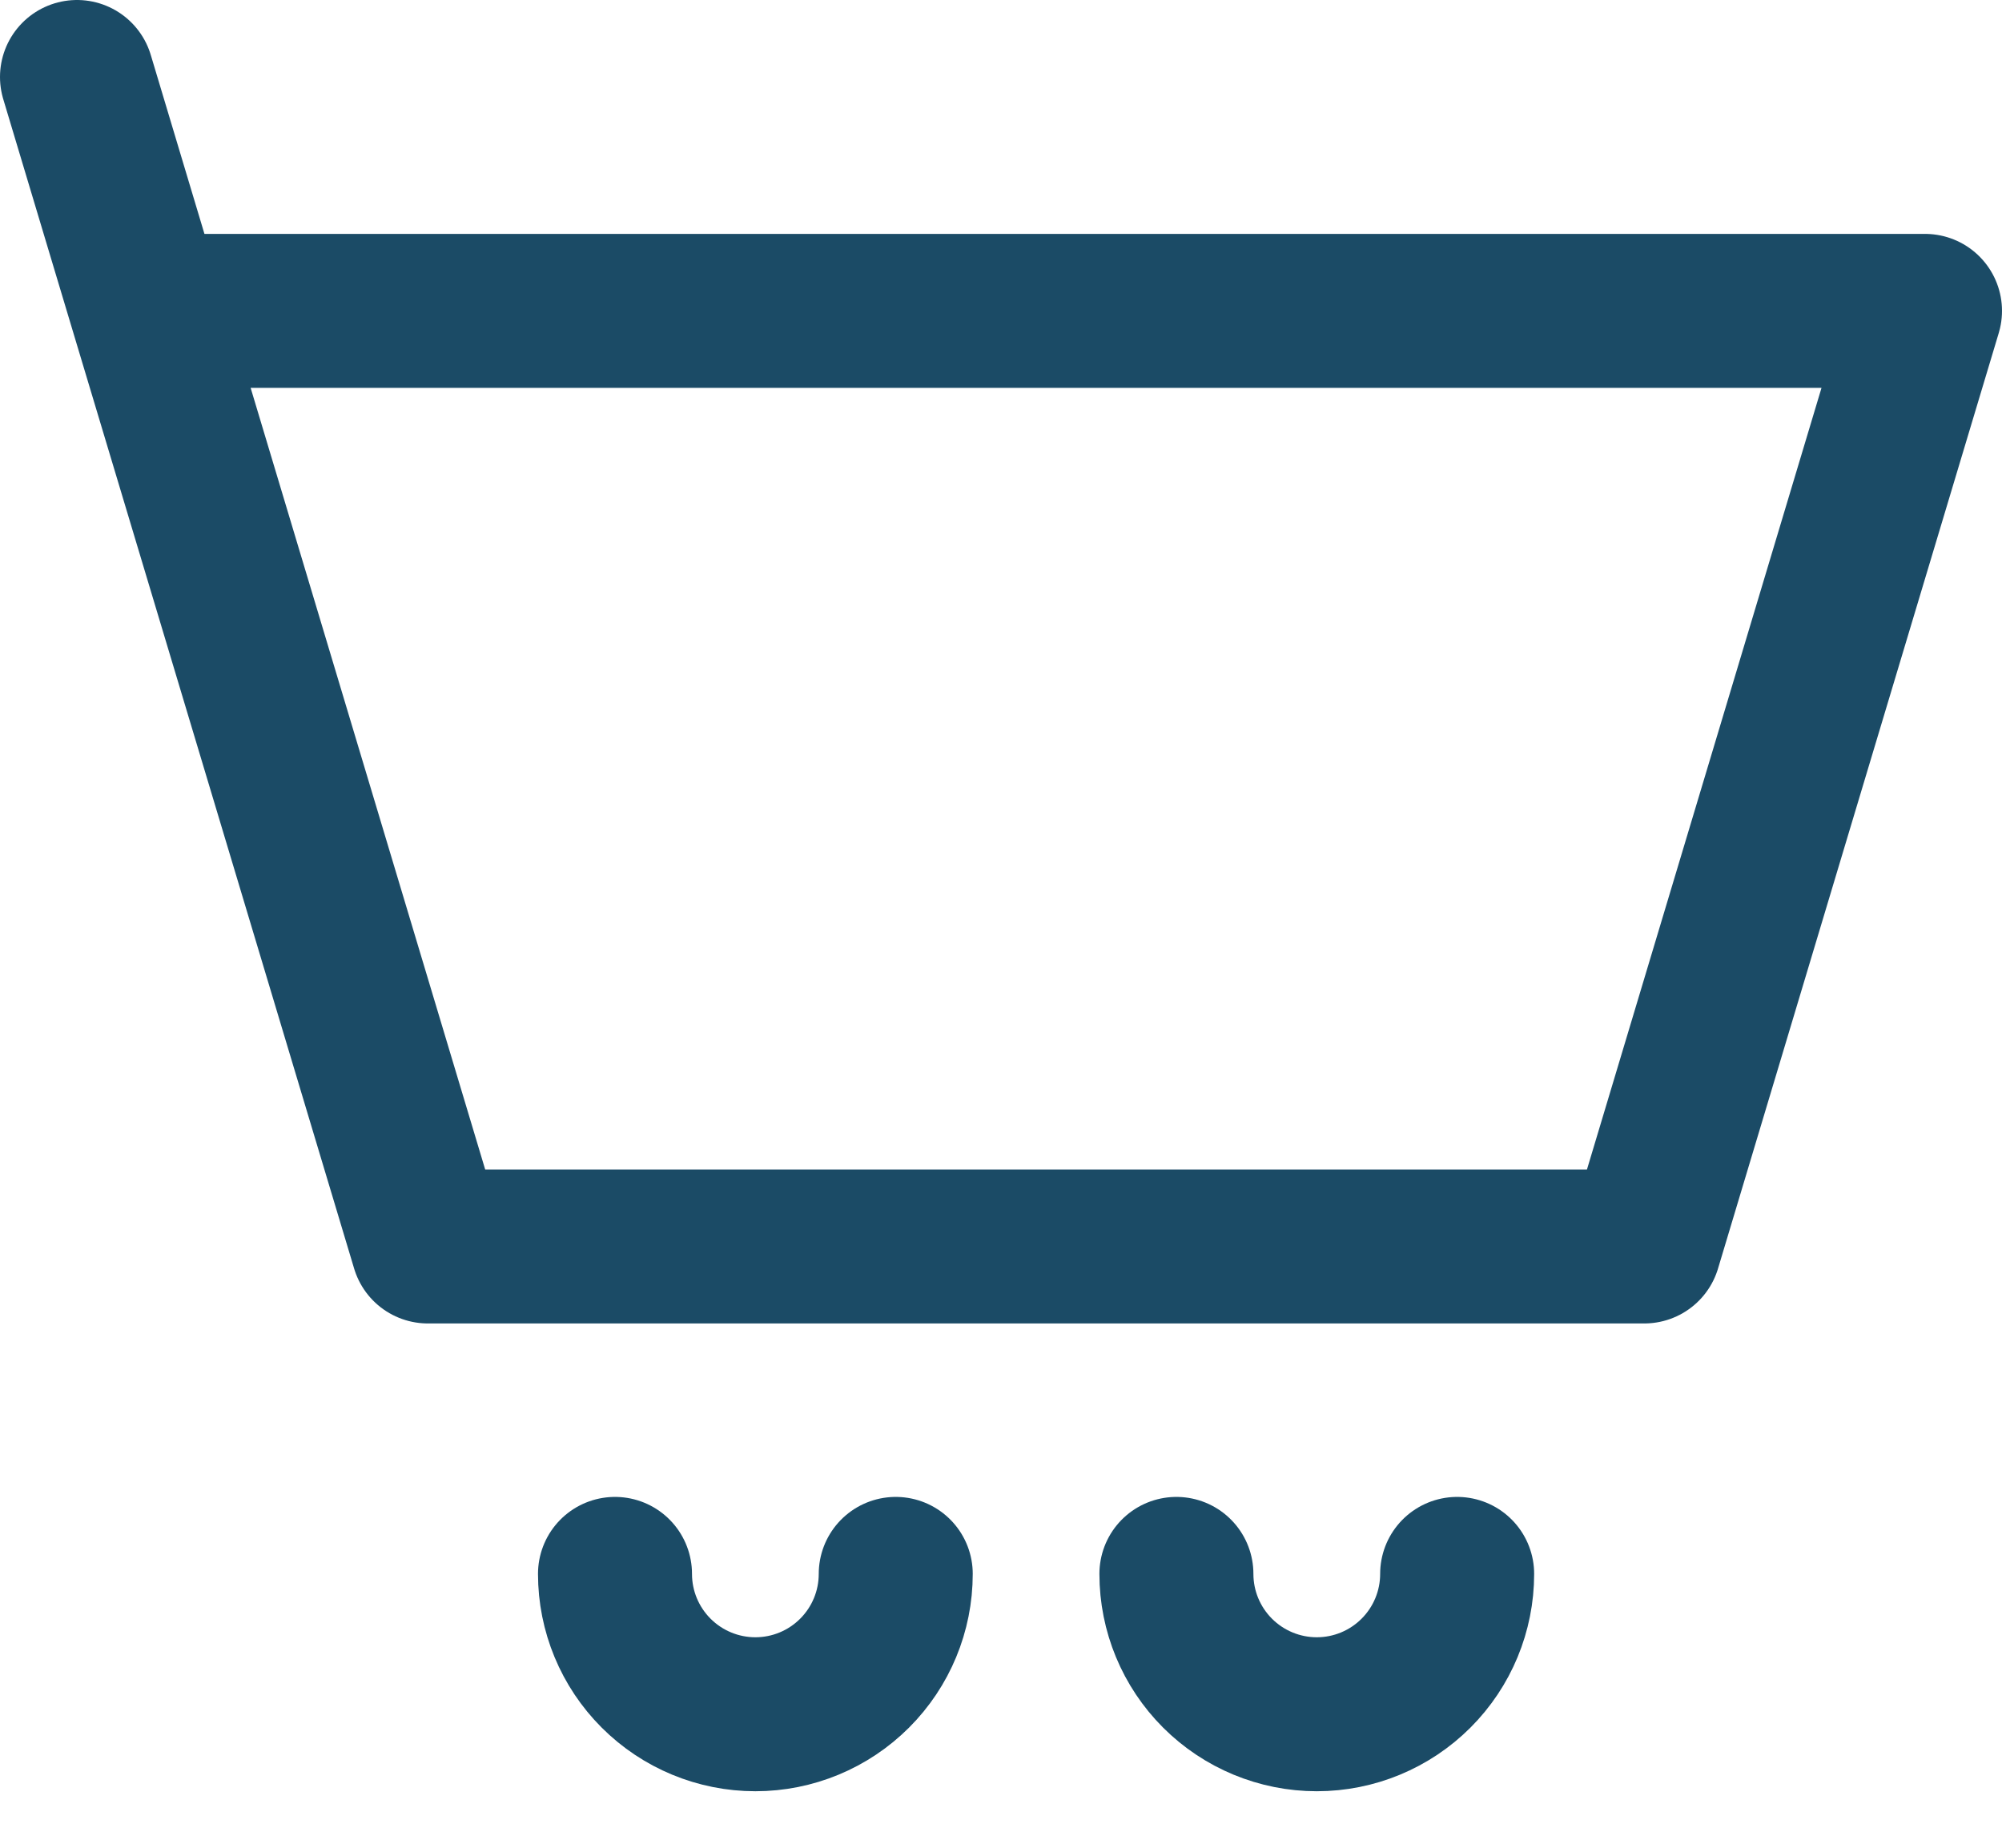 <svg width="26" height="24" viewBox="0 0 26 24" fill="none" xmlns="http://www.w3.org/2000/svg">
<path d="M1.911 4.038H25L21.354 16.19H5.557L1.911 4.038ZM1.911 4.038L1 1M11.633 20.443C11.633 20.927 11.441 21.39 11.099 21.732C10.757 22.074 10.294 22.266 9.81 22.266C9.327 22.266 8.863 22.074 8.521 21.732C8.179 21.39 7.987 20.927 7.987 20.443M18.924 20.443C18.924 20.927 18.732 21.39 18.39 21.732C18.048 22.074 17.585 22.266 17.101 22.266C16.618 22.266 16.154 22.074 15.812 21.732C15.47 21.39 15.278 20.927 15.278 20.443" stroke="#1B4B66" stroke-width="2" stroke-linecap="round" stroke-linejoin="round"/>
</svg>
